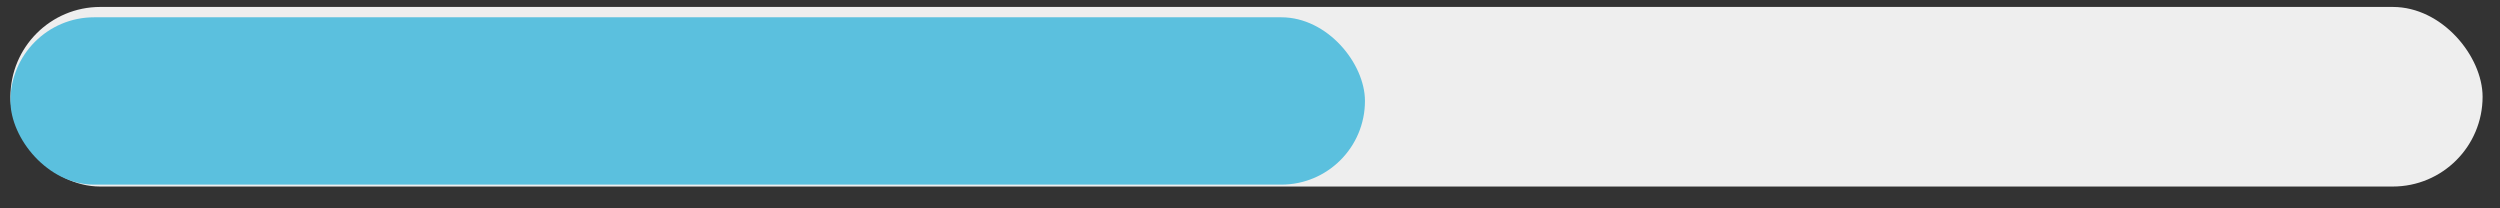<svg width="108" height="9" viewBox="0 0 108 9" fill="none" xmlns="http://www.w3.org/2000/svg">
<rect x="0" y="0" width="108" height="9" fill="#333333" stroke="none"/>
<rect x="0.451" y="0.3" width="106.797" height="7.758" rx="3.879" fill="#EEEEEE"/>
<rect x="0.451" y="0.747" width="58.515" height="7.229" rx="3.614" fill="#5BC0DE"/>
</svg>
